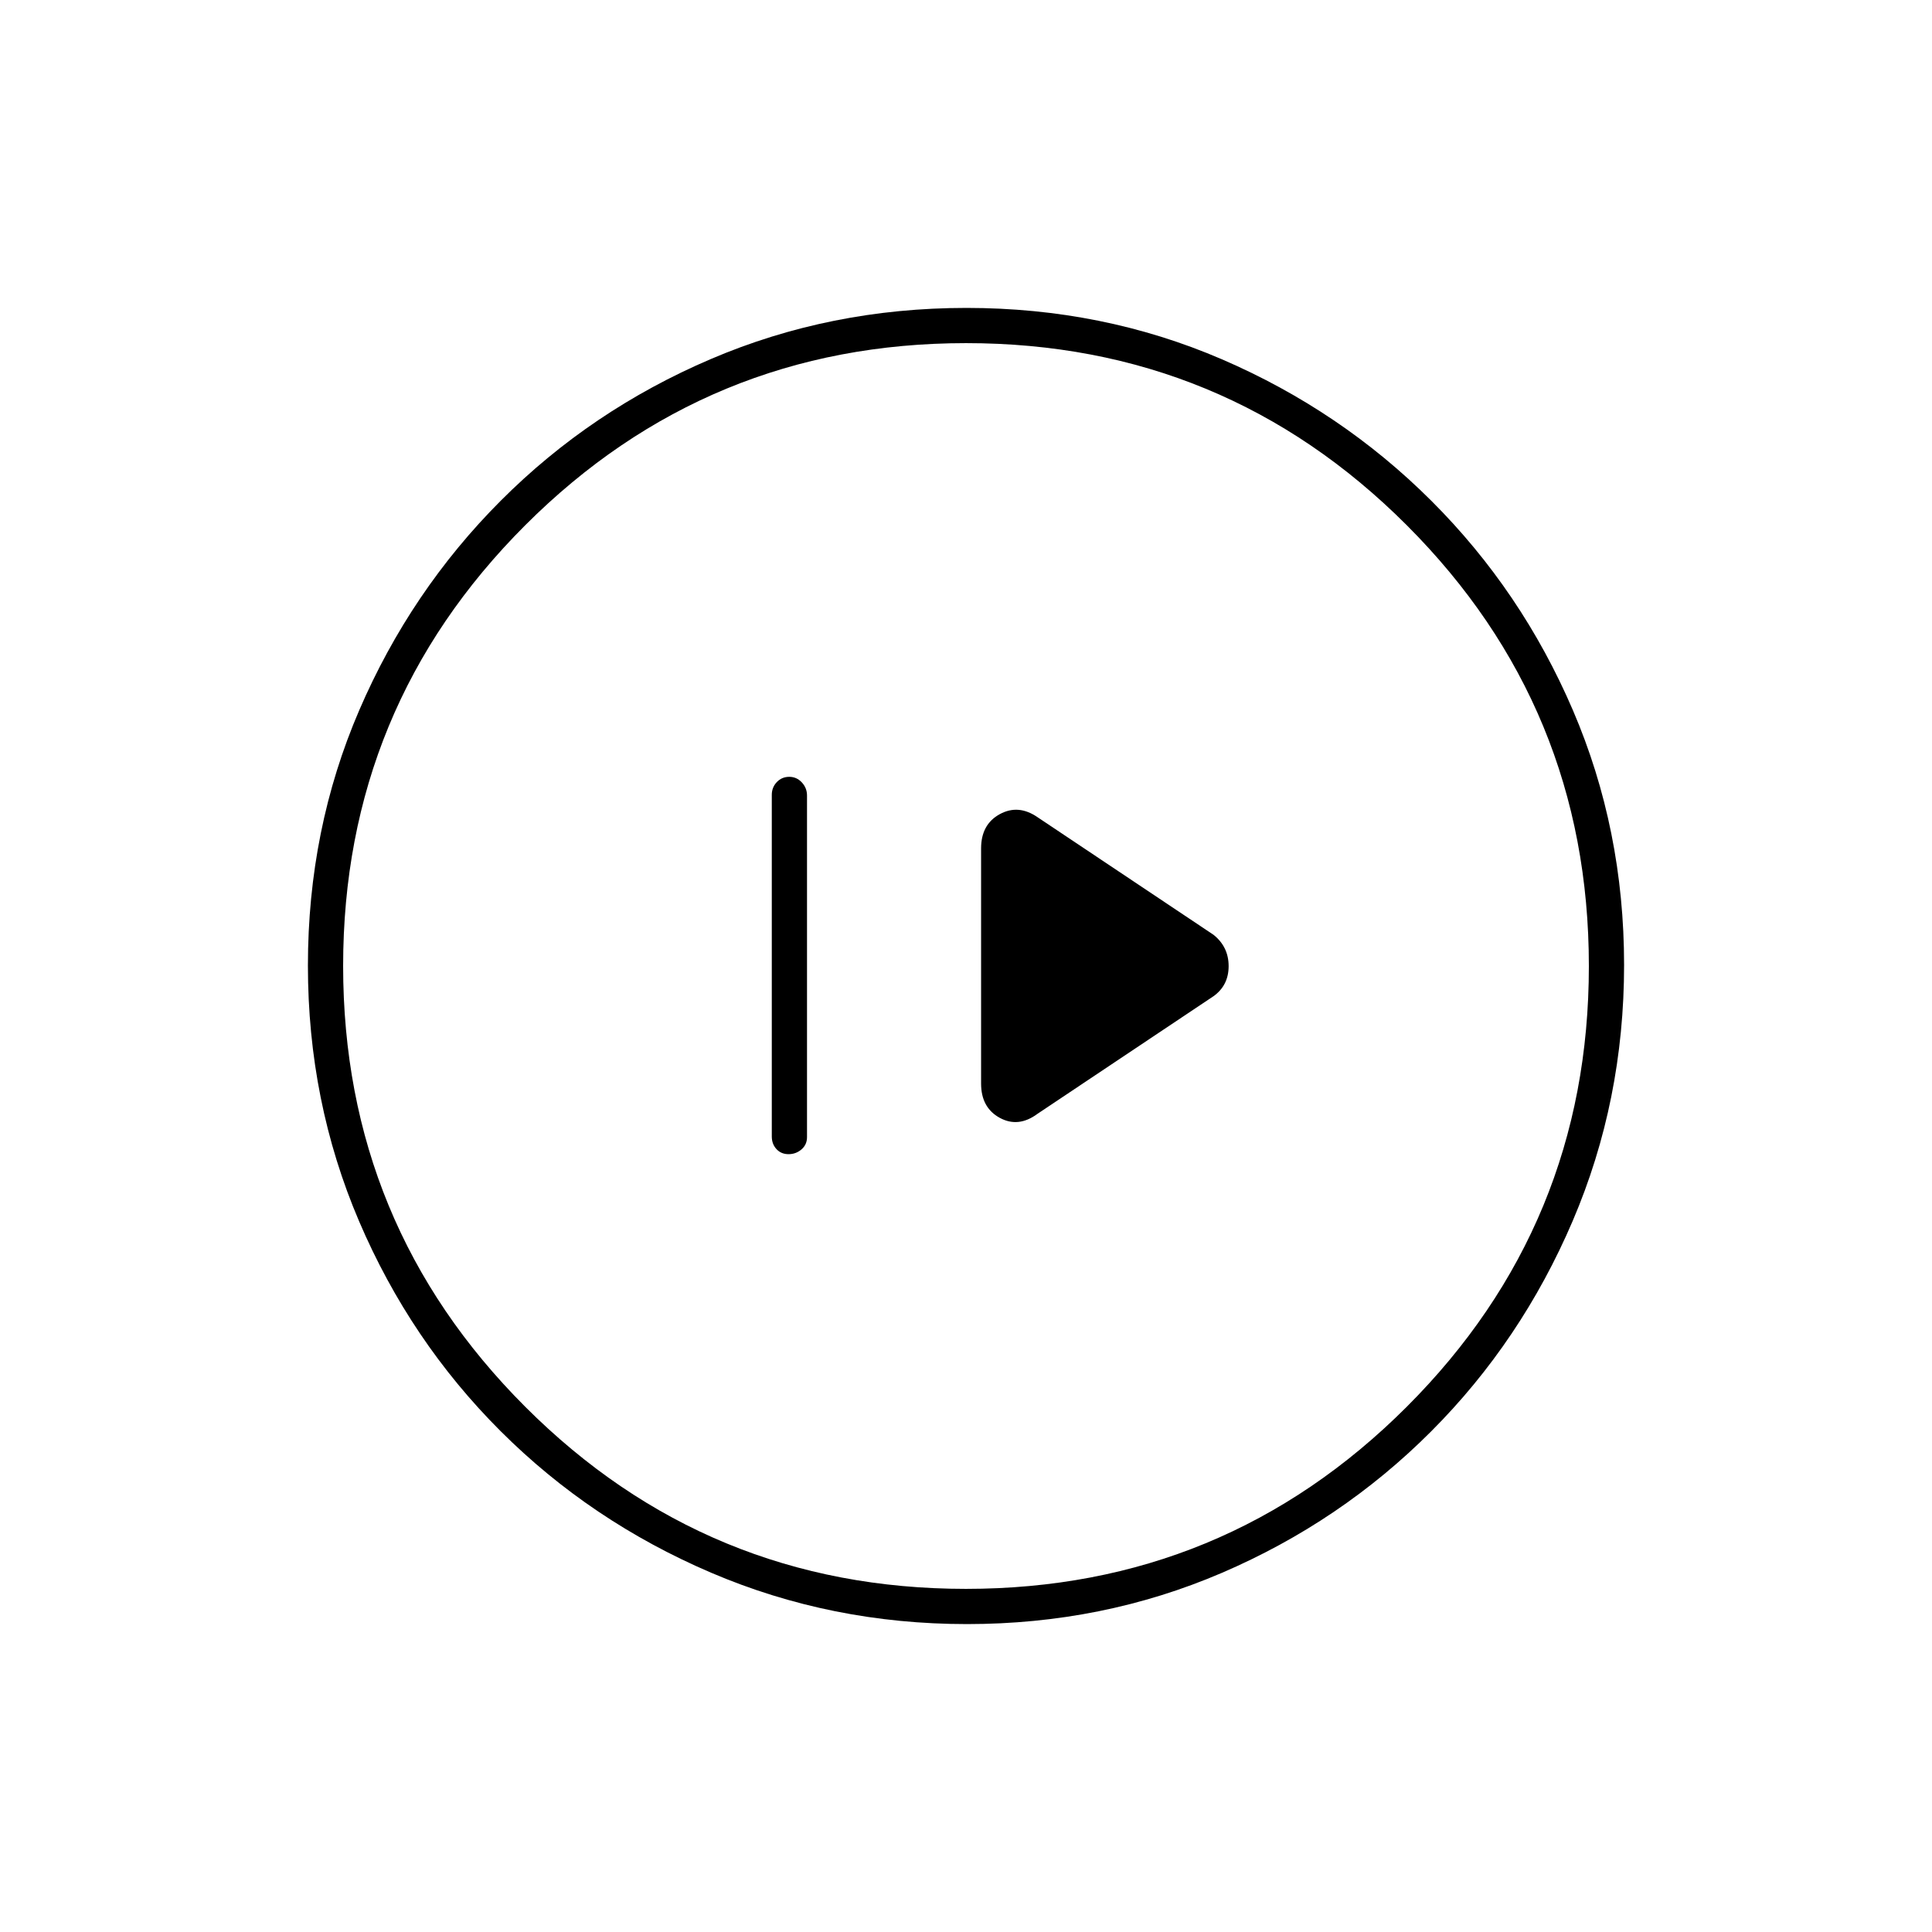 <svg xmlns="http://www.w3.org/2000/svg" height="20" viewBox="0 -960 960 960" width="20"><path d="M391.82-386.5q3.68 0 6.43-2.36 2.75-2.37 2.75-6.1v-169.76q0-3.73-2.57-6.5-2.58-2.78-6.25-2.78-3.68 0-6.18 2.61-2.5 2.62-2.5 6.35v169.76q0 3.73 2.32 6.26 2.33 2.52 6 2.52Zm123.69-20.04L603-465q7.5-5.38 7.5-14.94 0-9.56-7.5-15.56l-87.49-58.46q-9.51-6.54-18.76-1.47-9.25 5.07-9.25 17v116.86q0 11.93 9.25 17t18.76-1.97Zm-35 253.54q-67.42 0-127.14-25.52-59.72-25.53-104.62-70.35-44.9-44.83-70.32-104.29Q153-412.62 153-480.22q0-67.69 25.52-126.91 25.53-59.22 70.35-104.12 44.83-44.9 104.29-70.32Q412.62-807 480.22-807q67.69 0 126.91 25.52 59.22 25.53 104.12 70.35 44.9 44.83 70.32 104.05Q807-547.85 807-480.51q0 67.42-25.52 127.14-25.53 59.72-70.35 104.62-44.83 44.9-104.05 70.32Q547.85-153 480.51-153Zm-.54-17.5q128.53 0 219.03-90.47 90.5-90.46 90.5-219 0-128.53-90.47-219.03-90.46-90.5-219-90.5-128.53 0-219.03 90.47-90.5 90.46-90.5 219 0 128.53 90.47 219.03 90.46 90.5 219 90.5ZM480-480Z"/></svg>